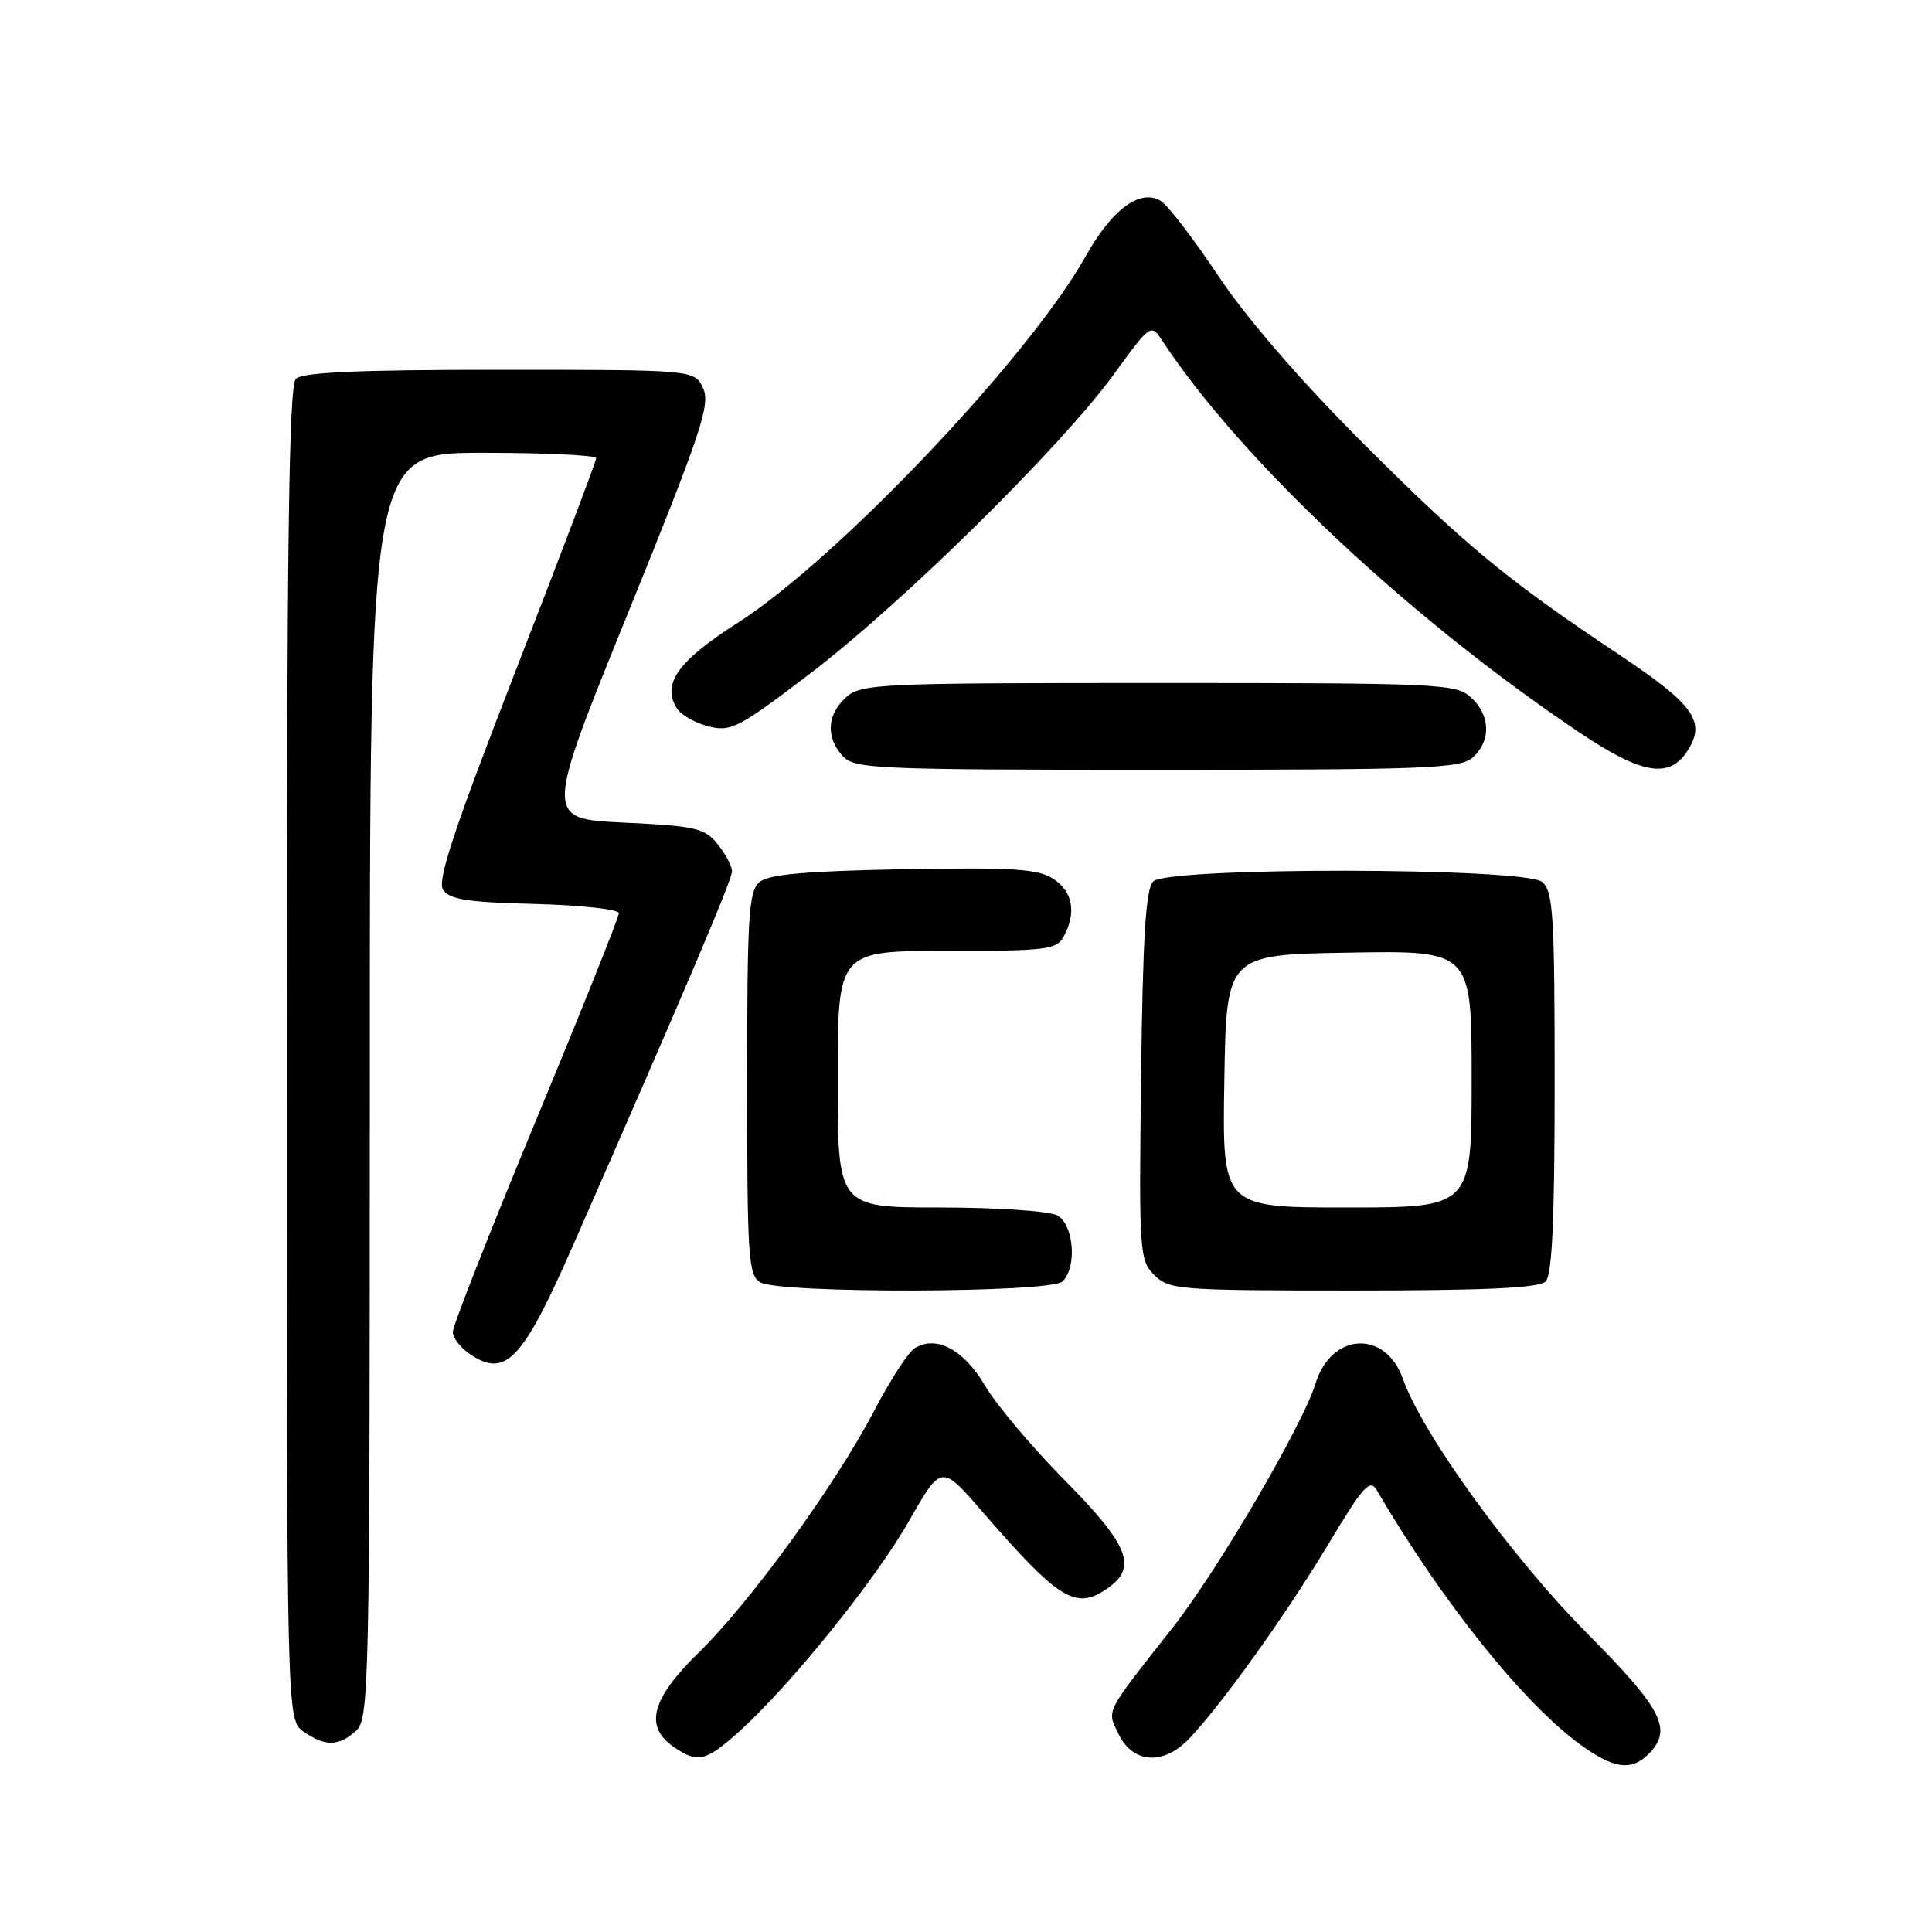 <?xml version="1.0" encoding="UTF-8" standalone="no"?>
<!DOCTYPE svg PUBLIC "-//W3C//DTD SVG 1.1//EN" "http://www.w3.org/Graphics/SVG/1.1/DTD/svg11.dtd" >
<svg xmlns="http://www.w3.org/2000/svg" xmlns:xlink="http://www.w3.org/1999/xlink" version="1.1" viewBox="0 0 256 256">
 <g >
 <path fill="currentColor"
d=" M 218.43 232.43 C 221.68 229.18 220.33 226.53 210.23 216.35 C 200.30 206.34 188.43 189.94 185.90 182.72 C 183.60 176.17 176.40 176.54 174.32 183.32 C 172.63 188.82 161.37 208.06 155.39 215.66 C 146.31 227.21 146.66 226.52 148.18 229.70 C 150.09 233.71 154.18 233.98 157.63 230.32 C 162.09 225.58 170.39 213.97 176.03 204.58 C 180.65 196.88 181.53 195.90 182.44 197.47 C 191.01 212.14 201.84 225.68 209.40 231.17 C 213.82 234.38 216.16 234.70 218.43 232.43 Z  M 97.96 229.42 C 104.80 223.24 115.98 209.38 120.44 201.55 C 124.73 194.03 124.73 194.03 130.11 200.24 C 140.39 212.09 142.55 213.41 146.78 210.44 C 150.75 207.66 149.60 204.76 141.08 196.14 C 136.72 191.73 131.95 186.07 130.48 183.55 C 127.69 178.80 124.02 176.87 121.18 178.66 C 120.35 179.18 117.94 182.91 115.83 186.94 C 110.68 196.79 99.45 212.26 92.59 218.97 C 86.32 225.10 85.34 228.72 89.22 231.44 C 92.42 233.68 93.52 233.43 97.96 229.42 Z  M 47.17 229.35 C 48.92 227.77 49.00 223.80 49.00 143.85 C 49.00 60.00 49.00 60.00 64.00 60.00 C 72.25 60.00 79.00 60.32 79.00 60.71 C 79.00 61.10 74.20 73.76 68.34 88.84 C 60.22 109.74 57.92 116.65 58.70 117.88 C 59.51 119.18 61.89 119.56 70.86 119.78 C 77.03 119.94 82.00 120.49 82.00 121.02 C 82.00 121.54 77.05 133.91 71.00 148.50 C 64.95 163.09 60.00 175.69 60.00 176.49 C 60.00 177.30 61.07 178.65 62.38 179.51 C 67.04 182.57 69.26 180.20 75.89 165.11 C 90.88 130.97 97.00 116.58 97.00 115.45 C 97.00 114.77 96.14 113.16 95.09 111.86 C 93.36 109.72 92.19 109.45 82.66 109.00 C 72.15 108.50 72.15 108.50 83.22 81.21 C 92.92 57.30 94.15 53.62 93.17 51.46 C 92.04 49.00 92.04 49.00 66.22 49.00 C 47.47 49.00 40.07 49.33 39.20 50.20 C 38.28 51.12 38.00 72.34 38.00 139.64 C 38.00 227.89 38.00 227.89 40.22 229.44 C 43.07 231.44 44.89 231.41 47.17 229.35 Z  M 140.80 169.80 C 142.75 167.85 142.28 162.22 140.07 161.04 C 139.00 160.47 132.03 160.00 124.57 160.00 C 111.00 160.00 111.00 160.00 111.00 143.00 C 111.00 126.00 111.00 126.00 125.46 126.00 C 138.74 126.00 140.01 125.84 140.96 124.07 C 142.66 120.90 142.15 118.15 139.58 116.46 C 137.54 115.13 134.33 114.92 119.73 115.18 C 106.80 115.42 101.87 115.85 100.65 116.87 C 99.20 118.08 99.00 121.25 99.00 143.57 C 99.00 166.64 99.16 168.99 100.75 169.92 C 103.35 171.43 139.27 171.33 140.80 169.80 Z  M 204.80 169.80 C 205.67 168.93 206.00 161.67 206.00 143.42 C 206.00 121.22 205.80 118.08 204.35 116.87 C 202.00 114.93 154.74 114.86 152.80 116.80 C 151.82 117.78 151.43 124.14 151.20 142.50 C 150.91 165.97 150.98 166.98 152.95 168.95 C 154.90 170.90 156.14 171.00 179.30 171.00 C 196.87 171.00 203.93 170.67 204.80 169.80 Z  M 195.17 100.35 C 197.60 98.14 197.49 94.75 194.90 92.40 C 192.90 90.60 190.73 90.50 153.50 90.50 C 116.27 90.50 114.10 90.60 112.10 92.40 C 109.58 94.69 109.40 97.68 111.65 100.17 C 113.21 101.88 115.83 102.00 153.33 102.00 C 189.16 102.00 193.53 101.83 195.17 100.35 Z  M 223.56 99.55 C 226.10 95.67 224.54 93.42 214.68 86.84 C 199.65 76.82 194.16 72.28 180.45 58.56 C 172.25 50.35 165.19 42.19 161.45 36.58 C 158.18 31.67 154.74 27.19 153.82 26.63 C 151.10 24.96 147.35 27.71 143.88 33.92 C 136.39 47.31 110.96 74.10 97.73 82.54 C 89.82 87.59 87.65 90.64 89.69 93.86 C 90.22 94.72 92.10 95.79 93.86 96.24 C 96.82 97.01 97.82 96.50 107.28 89.30 C 119.42 80.07 140.56 59.26 147.53 49.68 C 152.46 42.90 152.50 42.87 154.00 45.14 C 164.37 60.91 186.82 82.00 209.30 97.07 C 217.53 102.59 221.15 103.22 223.56 99.55 Z  M 162.23 143.25 C 162.50 126.50 162.50 126.50 178.75 126.23 C 195.00 125.95 195.00 125.95 195.00 142.98 C 195.00 160.00 195.00 160.00 178.48 160.00 C 161.95 160.00 161.95 160.00 162.23 143.25 Z "/>
</g>
</svg>